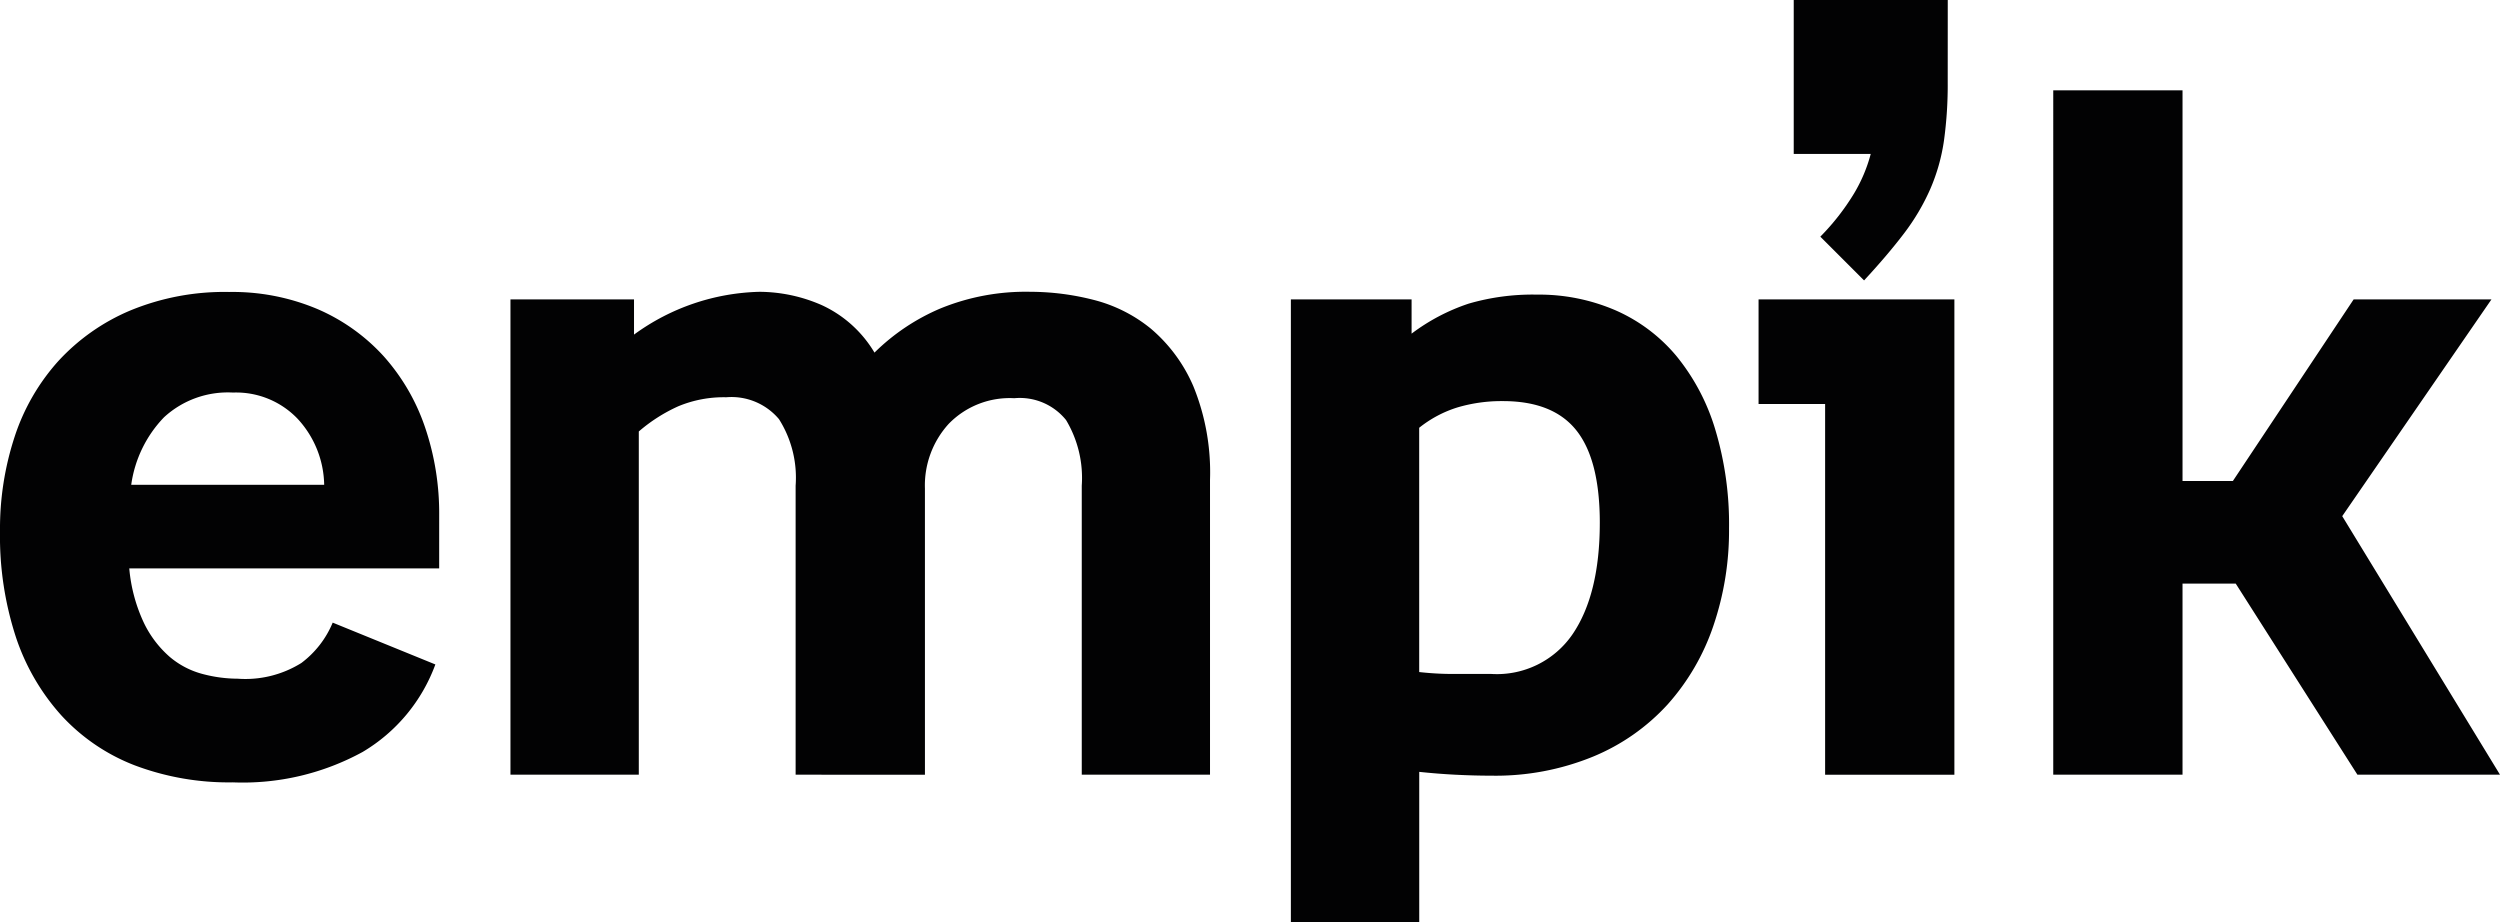 <svg xmlns="http://www.w3.org/2000/svg" width="200" height="73.765" viewBox="0 0 200 73.765">
  <path id="Path_9238" data-name="Path 9238" d="M239.013,186.22H214.221a12.849,12.849,0,0,0,1.178,4.373,8.49,8.49,0,0,0,2.055,2.7,6.7,6.7,0,0,0,2.623,1.37,11.041,11.041,0,0,0,2.814.379,8.466,8.466,0,0,0,5.094-1.255,7.733,7.733,0,0,0,2.51-3.231l8.213,3.346a13.569,13.569,0,0,1-5.818,7,19.97,19.97,0,0,1-10.38,2.433,21.3,21.3,0,0,1-7.87-1.368,15.552,15.552,0,0,1-5.856-3.993,17.657,17.657,0,0,1-3.65-6.311,26.051,26.051,0,0,1-1.255-8.4,23.641,23.641,0,0,1,1.178-7.6,16.879,16.879,0,0,1,3.5-6.045,16.521,16.521,0,0,1,5.741-4.031,19.72,19.72,0,0,1,7.909-1.483,17.455,17.455,0,0,1,7.071,1.368,15.373,15.373,0,0,1,5.288,3.765,16.436,16.436,0,0,1,3.308,5.667,21.345,21.345,0,0,1,1.14,7.071Zm-9.2-6.692a7.963,7.963,0,0,0-2.129-5.284,6.8,6.8,0,0,0-5.171-2.093A7.535,7.535,0,0,0,217,174.129a9.7,9.7,0,0,0-2.623,5.4Zm48.061,23.194H267.529V179.6a8.753,8.753,0,0,0-1.332-5.322,4.962,4.962,0,0,0-4.218-1.751,9.45,9.45,0,0,0-3.842.723,12.975,12.975,0,0,0-3.154,2.014v27.453H244.716V164.7H254.6v2.814a17.715,17.715,0,0,1,10.038-3.423,12.516,12.516,0,0,1,4.98,1.064,9.538,9.538,0,0,1,4.22,3.8,16.861,16.861,0,0,1,5.286-3.537,18.032,18.032,0,0,1,7.185-1.329,20.571,20.571,0,0,1,5.058.647,11.828,11.828,0,0,1,4.6,2.319,12.5,12.5,0,0,1,3.384,4.6,18.223,18.223,0,0,1,1.329,7.49v23.575H290.42V179.6a9.013,9.013,0,0,0-1.255-5.248,4.75,4.75,0,0,0-4.144-1.749,6.8,6.8,0,0,0-5.248,2.053,7.317,7.317,0,0,0-1.9,5.171ZM307.149,164.7h9.657v2.738a15.875,15.875,0,0,1,4.563-2.4,18.3,18.3,0,0,1,5.475-.723,15.42,15.42,0,0,1,6.275,1.255,13.292,13.292,0,0,1,4.867,3.65,16.96,16.96,0,0,1,3.116,5.894,26.241,26.241,0,0,1,1.1,7.909,23.594,23.594,0,0,1-1.255,7.794,18.138,18.138,0,0,1-3.65,6.275,16.668,16.668,0,0,1-5.971,4.182A20.581,20.581,0,0,1,323.2,202.8c-.966,0-1.929-.028-2.891-.077s-1.927-.126-2.891-.228v12.016H307.149Zm10.266,29.81a24.263,24.263,0,0,0,2.7.153h3.08a7.333,7.333,0,0,0,6.5-3.195q2.166-3.194,2.168-8.9,0-5.019-1.863-7.377t-5.894-2.357a12.452,12.452,0,0,0-3.612.5,9.322,9.322,0,0,0-3.08,1.634Zm32.473-21.446h-5.324V164.7H360.23v38.023H349.888Zm9.808-25.779a32.539,32.539,0,0,1-.3,4.714,15.171,15.171,0,0,1-1.1,3.88,17.478,17.478,0,0,1-2.091,3.535q-1.3,1.713-3.2,3.765l-3.5-3.5a18.721,18.721,0,0,0,2.7-3.459,12.261,12.261,0,0,0,1.332-3.157h-6.16V140.746H359.7Zm8.443.685h10.342v31.254h4.029l9.659-14.524h11.025l-11.937,17.338,12.622,20.684H392.473l-9.734-15.286h-4.258v15.286H368.139Z" transform="translate(-203.879 -140.746)" fill="#020203"/>
</svg>
